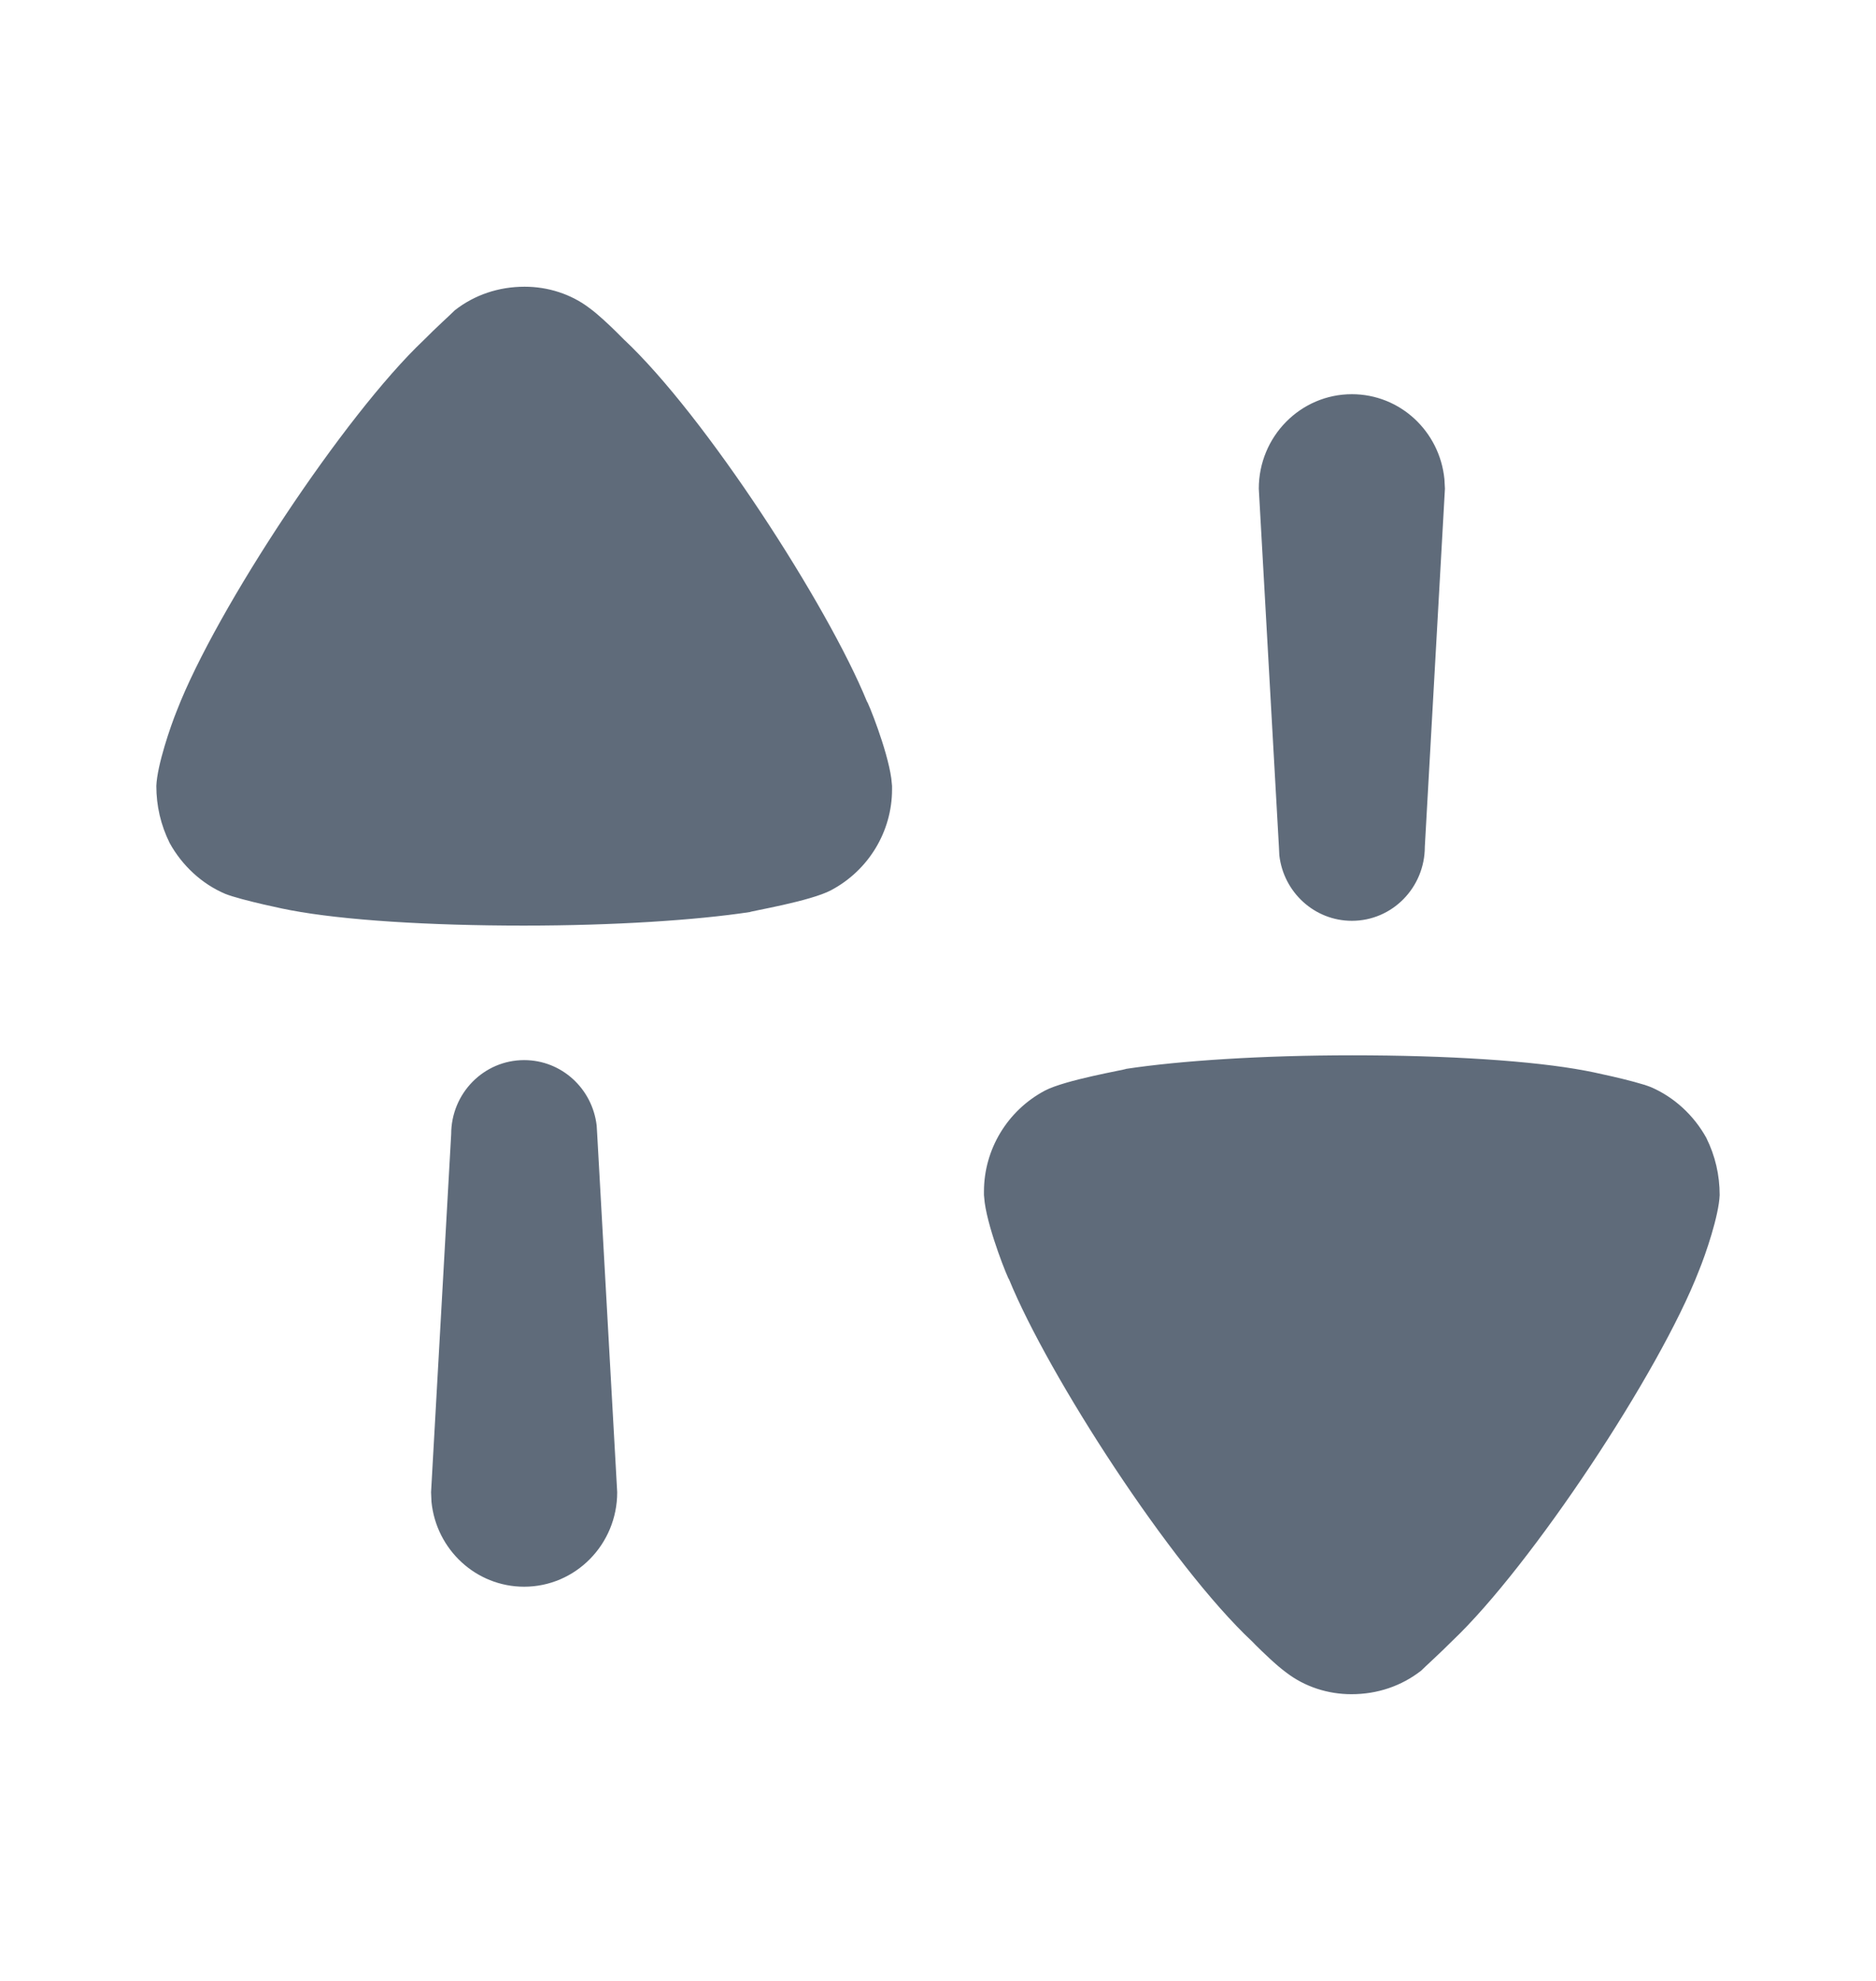 <svg width="18" height="19" viewBox="0 0 18 19" fill="none" xmlns="http://www.w3.org/2000/svg">
<path d="M12.975 10.122C13.884 10.122 14.708 10.174 15.214 10.27C15.222 10.27 15.685 10.365 15.84 10.427C16.063 10.523 16.252 10.697 16.372 10.914C16.458 11.088 16.5 11.271 16.5 11.463C16.492 11.662 16.363 12.037 16.302 12.185C15.926 13.16 14.69 15.022 13.936 15.737C13.816 15.858 13.67 15.989 13.636 16.024C13.446 16.172 13.216 16.25 12.967 16.25C12.743 16.25 12.52 16.18 12.34 16.041C12.247 15.974 12.111 15.841 12.048 15.779L12.015 15.745C11.233 15.014 10.059 13.194 9.682 12.272C9.674 12.272 9.486 11.811 9.448 11.534L9.441 11.463V11.428C9.441 11.027 9.664 10.653 10.025 10.461C10.222 10.357 10.796 10.261 10.805 10.252C11.32 10.174 12.109 10.122 12.975 10.122ZM5.029 10.168C5.389 10.168 5.684 10.442 5.725 10.796L5.73 10.879L5.922 14.313C5.922 14.813 5.522 15.219 5.029 15.219C4.567 15.219 4.186 14.863 4.14 14.405L4.136 14.313L4.329 10.879C4.329 10.486 4.642 10.168 5.029 10.168ZM5.034 2.75C5.256 2.75 5.479 2.819 5.66 2.958C5.738 3.015 5.845 3.116 5.915 3.185L5.985 3.255C6.766 3.986 7.941 5.805 8.318 6.728C8.326 6.728 8.514 7.189 8.552 7.467L8.559 7.538V7.573C8.559 7.973 8.335 8.347 7.975 8.538C7.778 8.644 7.204 8.739 7.195 8.748C6.68 8.826 5.891 8.878 5.025 8.878C4.116 8.878 3.292 8.826 2.786 8.73C2.777 8.73 2.315 8.635 2.16 8.573C1.937 8.478 1.748 8.303 1.628 8.086C1.542 7.912 1.5 7.729 1.5 7.538C1.508 7.338 1.637 6.963 1.697 6.816C2.074 5.84 3.309 3.978 4.064 3.264C4.184 3.142 4.33 3.011 4.364 2.976C4.553 2.828 4.785 2.75 5.034 2.75ZM12.971 3.781C13.434 3.781 13.813 4.137 13.859 4.595L13.864 4.687L13.671 8.121C13.671 8.514 13.358 8.832 12.971 8.832C12.612 8.832 12.316 8.558 12.275 8.204L12.271 8.121L12.078 4.687C12.078 4.187 12.478 3.781 12.971 3.781Z" fill="#5F6B7A"/>
</svg>
